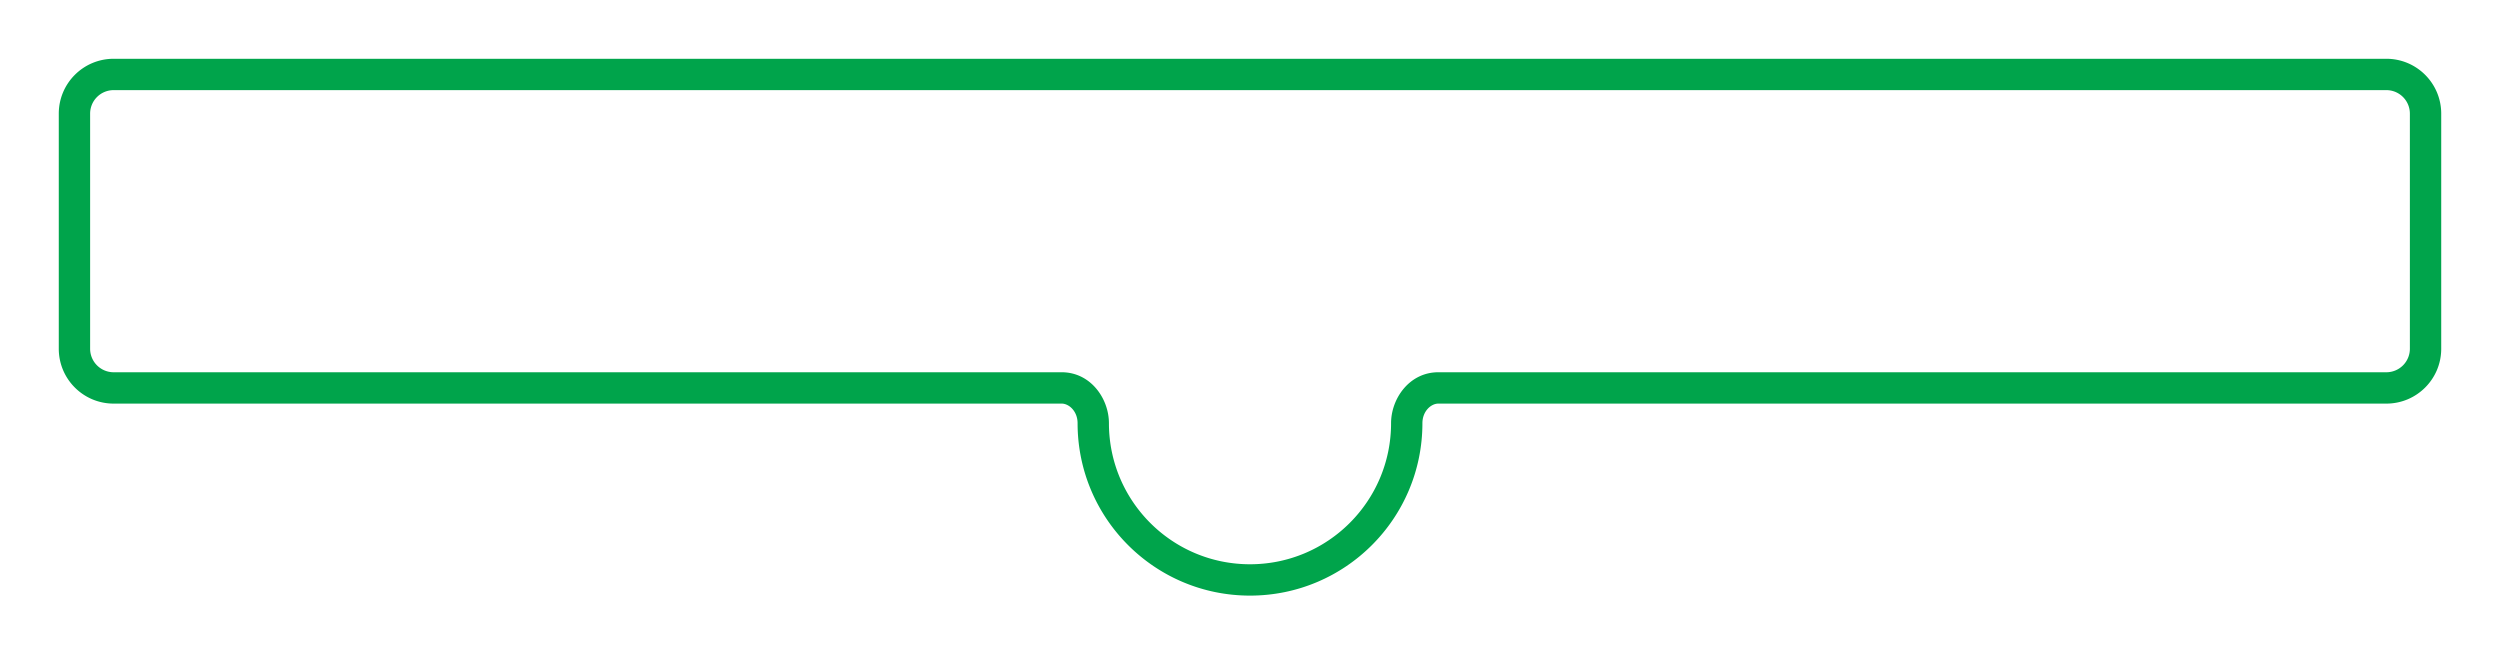 <svg xmlns="http://www.w3.org/2000/svg" width="638" height="167" fill="none" viewBox="0 0 638 167">
  <g filter="url(#a)">
    <path fill="#00A44B" d="M23 29a6 6 0 0 1 6-6v-8c-7.732 0-14 6.268-14 14h8Zm0 60V29h-8v60h8Zm6 6a6 6 0 0 1-6-6h-8c0 7.732 6.268 14 14 14v-8Zm241.94 0H29v8h241.94v-8ZM319 144c-19.882 0-36-16.118-36-36h-8c0 24.301 19.699 44 44 44v-8Zm36-36c0 19.882-16.118 36-36 36v8c24.301 0 44-19.699 44-44h-8Zm254-13H367.06v8H609v-8Zm6-6a6 6 0 0 1-6 6v8c7.732 0 14-6.268 14-14h-8Zm0-60v60h8V29h-8Zm-6-6a6 6 0 0 1 6 6h8c0-7.732-6.268-14-14-14v8ZM29 23h580v-8H29v8Zm334 85c0-3.027 2.172-5 4.06-5v-8c-7.402 0-12.06 6.737-12.06 13h8Zm-92.06-5c1.888 0 4.06 1.973 4.06 5h8c0-6.263-4.658-13-12.06-13v8Z"/>
  </g>
  <defs>
    <filter id="a" width="638" height="167" x="0" y="0" color-interpolation-filters="sRGB" filterUnits="userSpaceOnUse">
      <feFlood flood-opacity="0" result="BackgroundImageFix"/>
      <feBlend in="SourceGraphic" in2="BackgroundImageFix" result="shape"/>
      <feGaussianBlur result="effect1_foregroundBlur_123_171" stdDeviation="7.5"/>
    </filter>
  </defs>
</svg>

